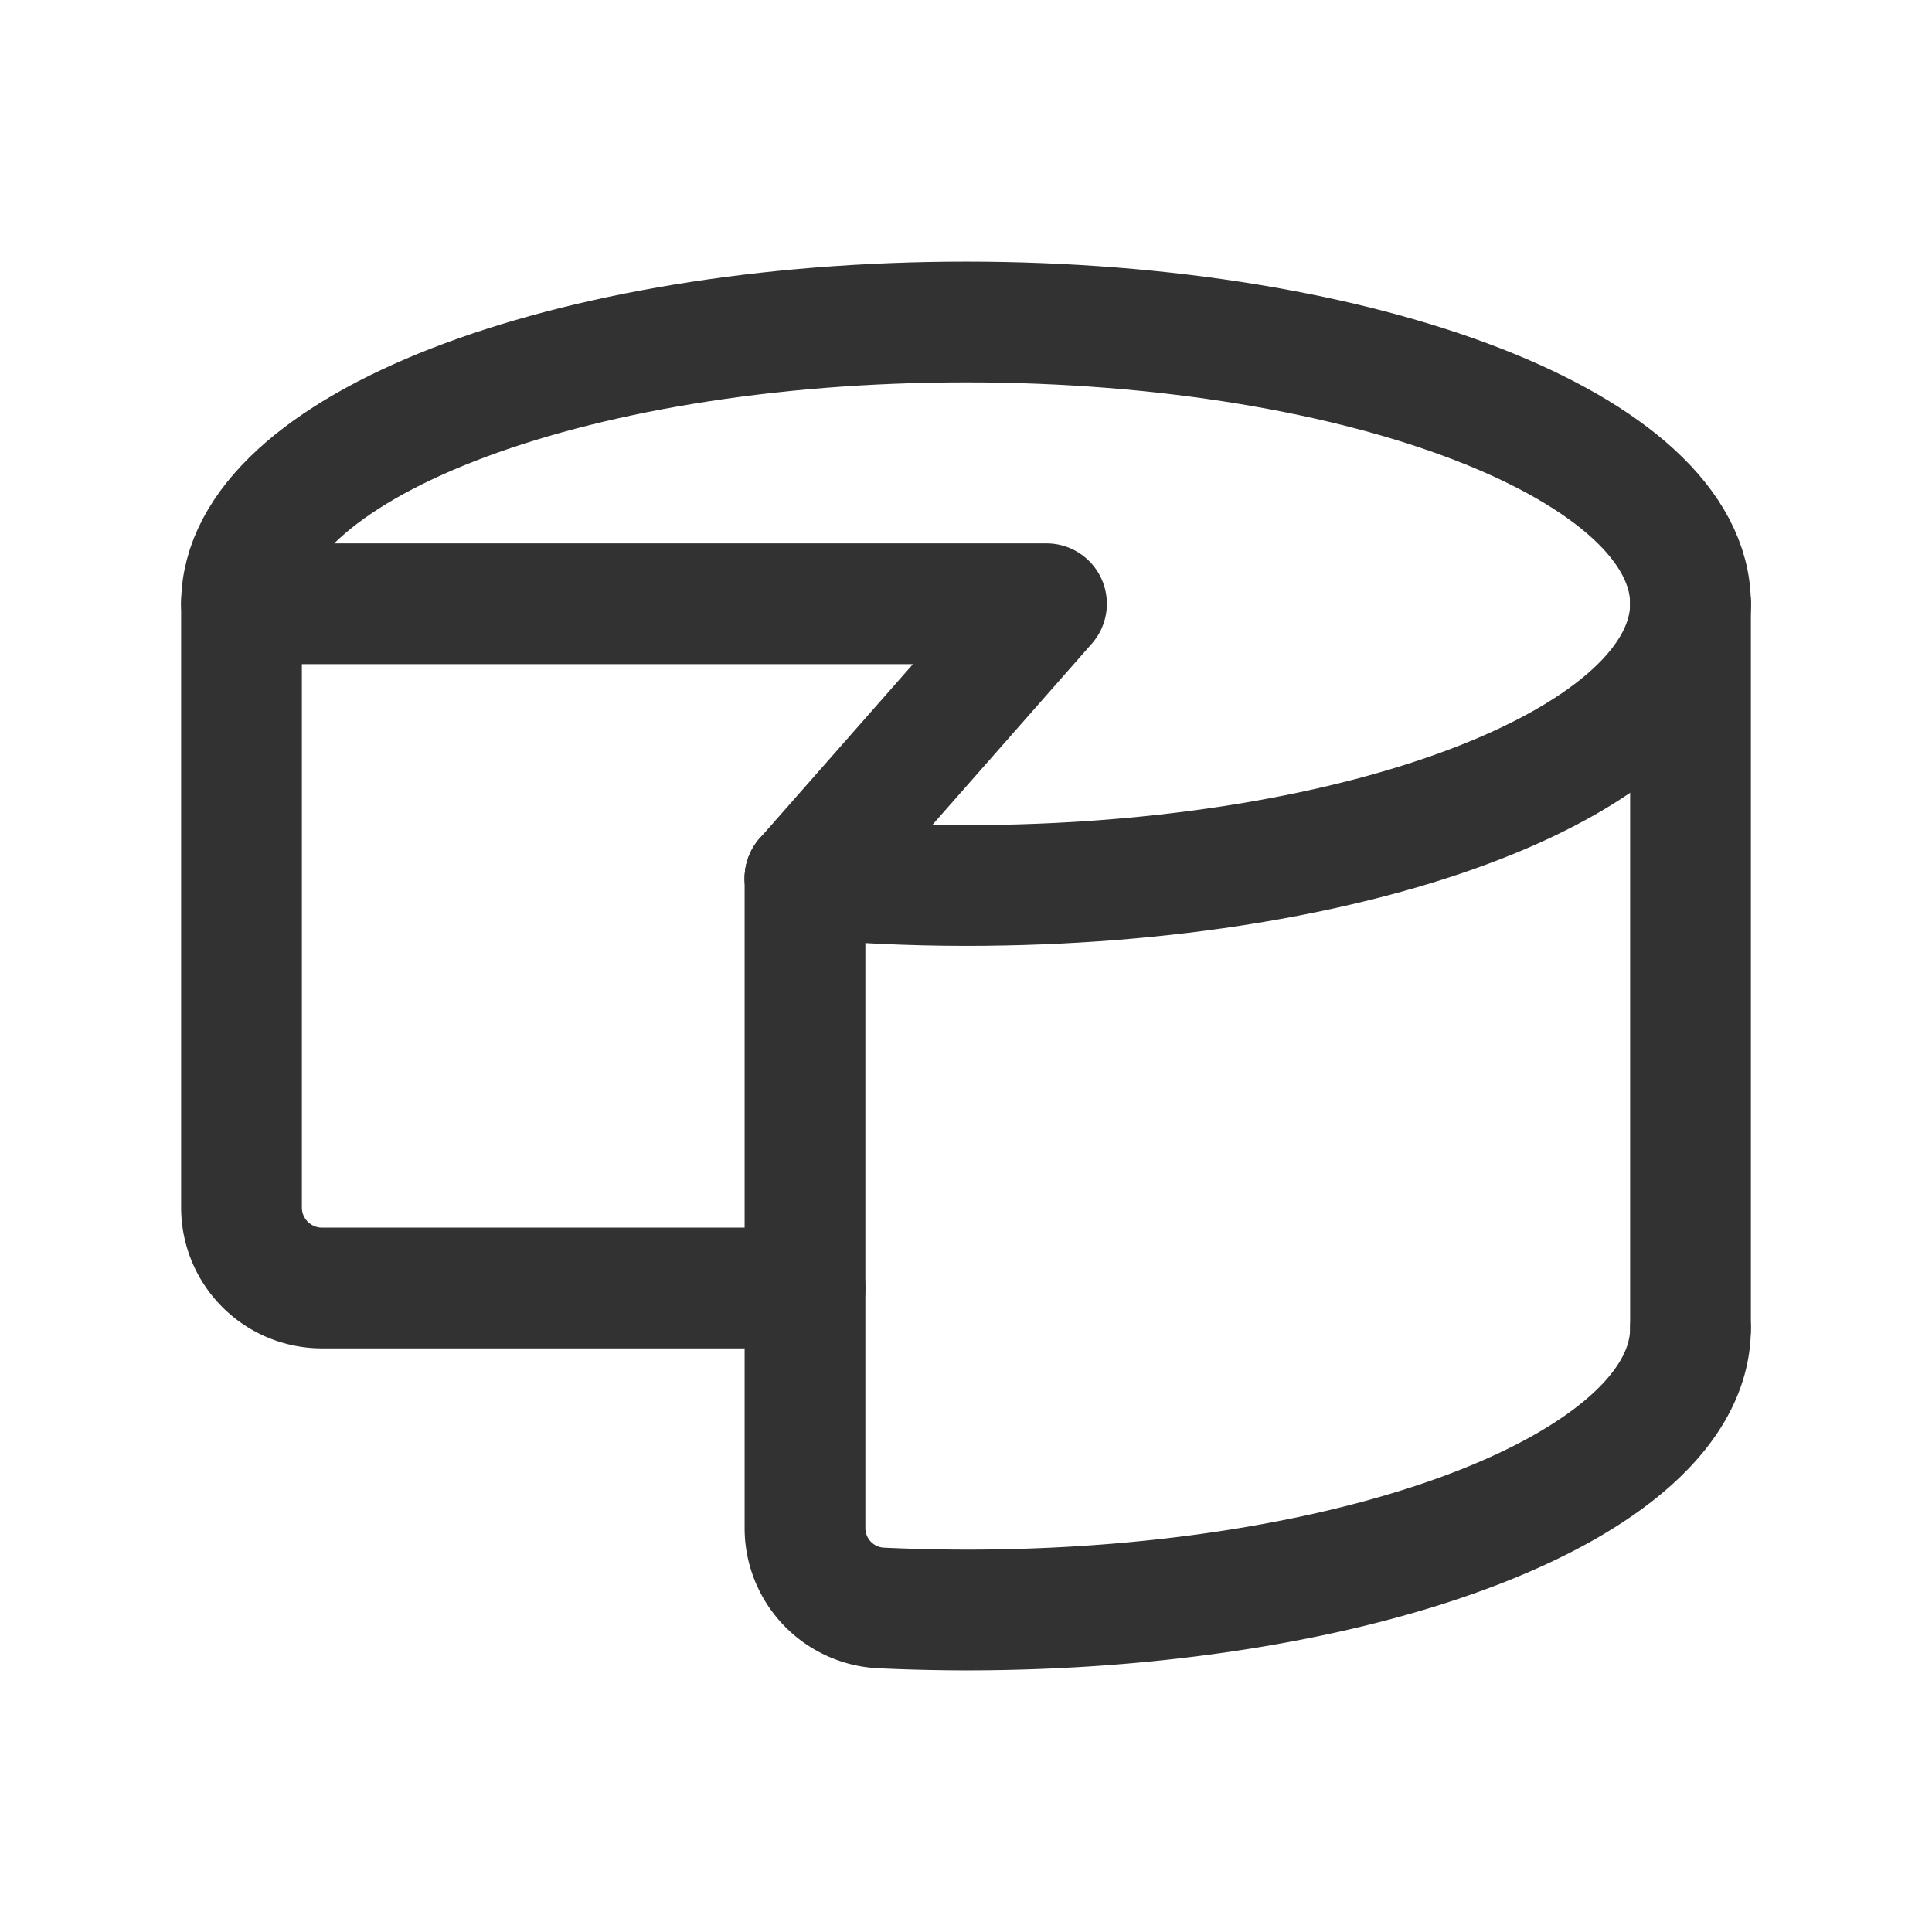 <svg id="Layer_3" data-name="Layer 3" xmlns="http://www.w3.org/2000/svg" viewBox="0 0 24 24"><path d="M3,7.5C3,5.567,7.029,4,12,4s9,1.567,9,3.5" fill="none" stroke="#323232" stroke-linecap="round" stroke-linejoin="round" stroke-width="1.5"/><polyline points="10 10.91 13 7.5 3.384 7.5" fill="none" stroke="#323232" stroke-linecap="round" stroke-linejoin="round" stroke-width="1.5"/><path d="M21,7.5c0,1.933-4.029,3.5-9,3.5-.688,0-1.356-.033-2-.09" fill="none" stroke="#323232" stroke-linecap="round" stroke-linejoin="round" stroke-width="1.5"/><path d="M10,10.91v8.065a.993.993,0,0,0,.932.999Q11.457,19.999,12,20c4.971,0,9-1.567,9-3.5" fill="none" stroke="#323232" stroke-linecap="round" stroke-linejoin="round" stroke-width="1.5"/><line x1="21" y1="16.5" x2="21" y2="7.5" fill="none" stroke="#323232" stroke-linecap="round" stroke-linejoin="round" stroke-width="1.5"/><path d="M10,16H4a1,1,0,0,1-1-1V7.5" fill="none" stroke="#323232" stroke-linecap="round" stroke-linejoin="round" stroke-width="1.5"/><rect width="24" height="24" fill="none"/></svg>